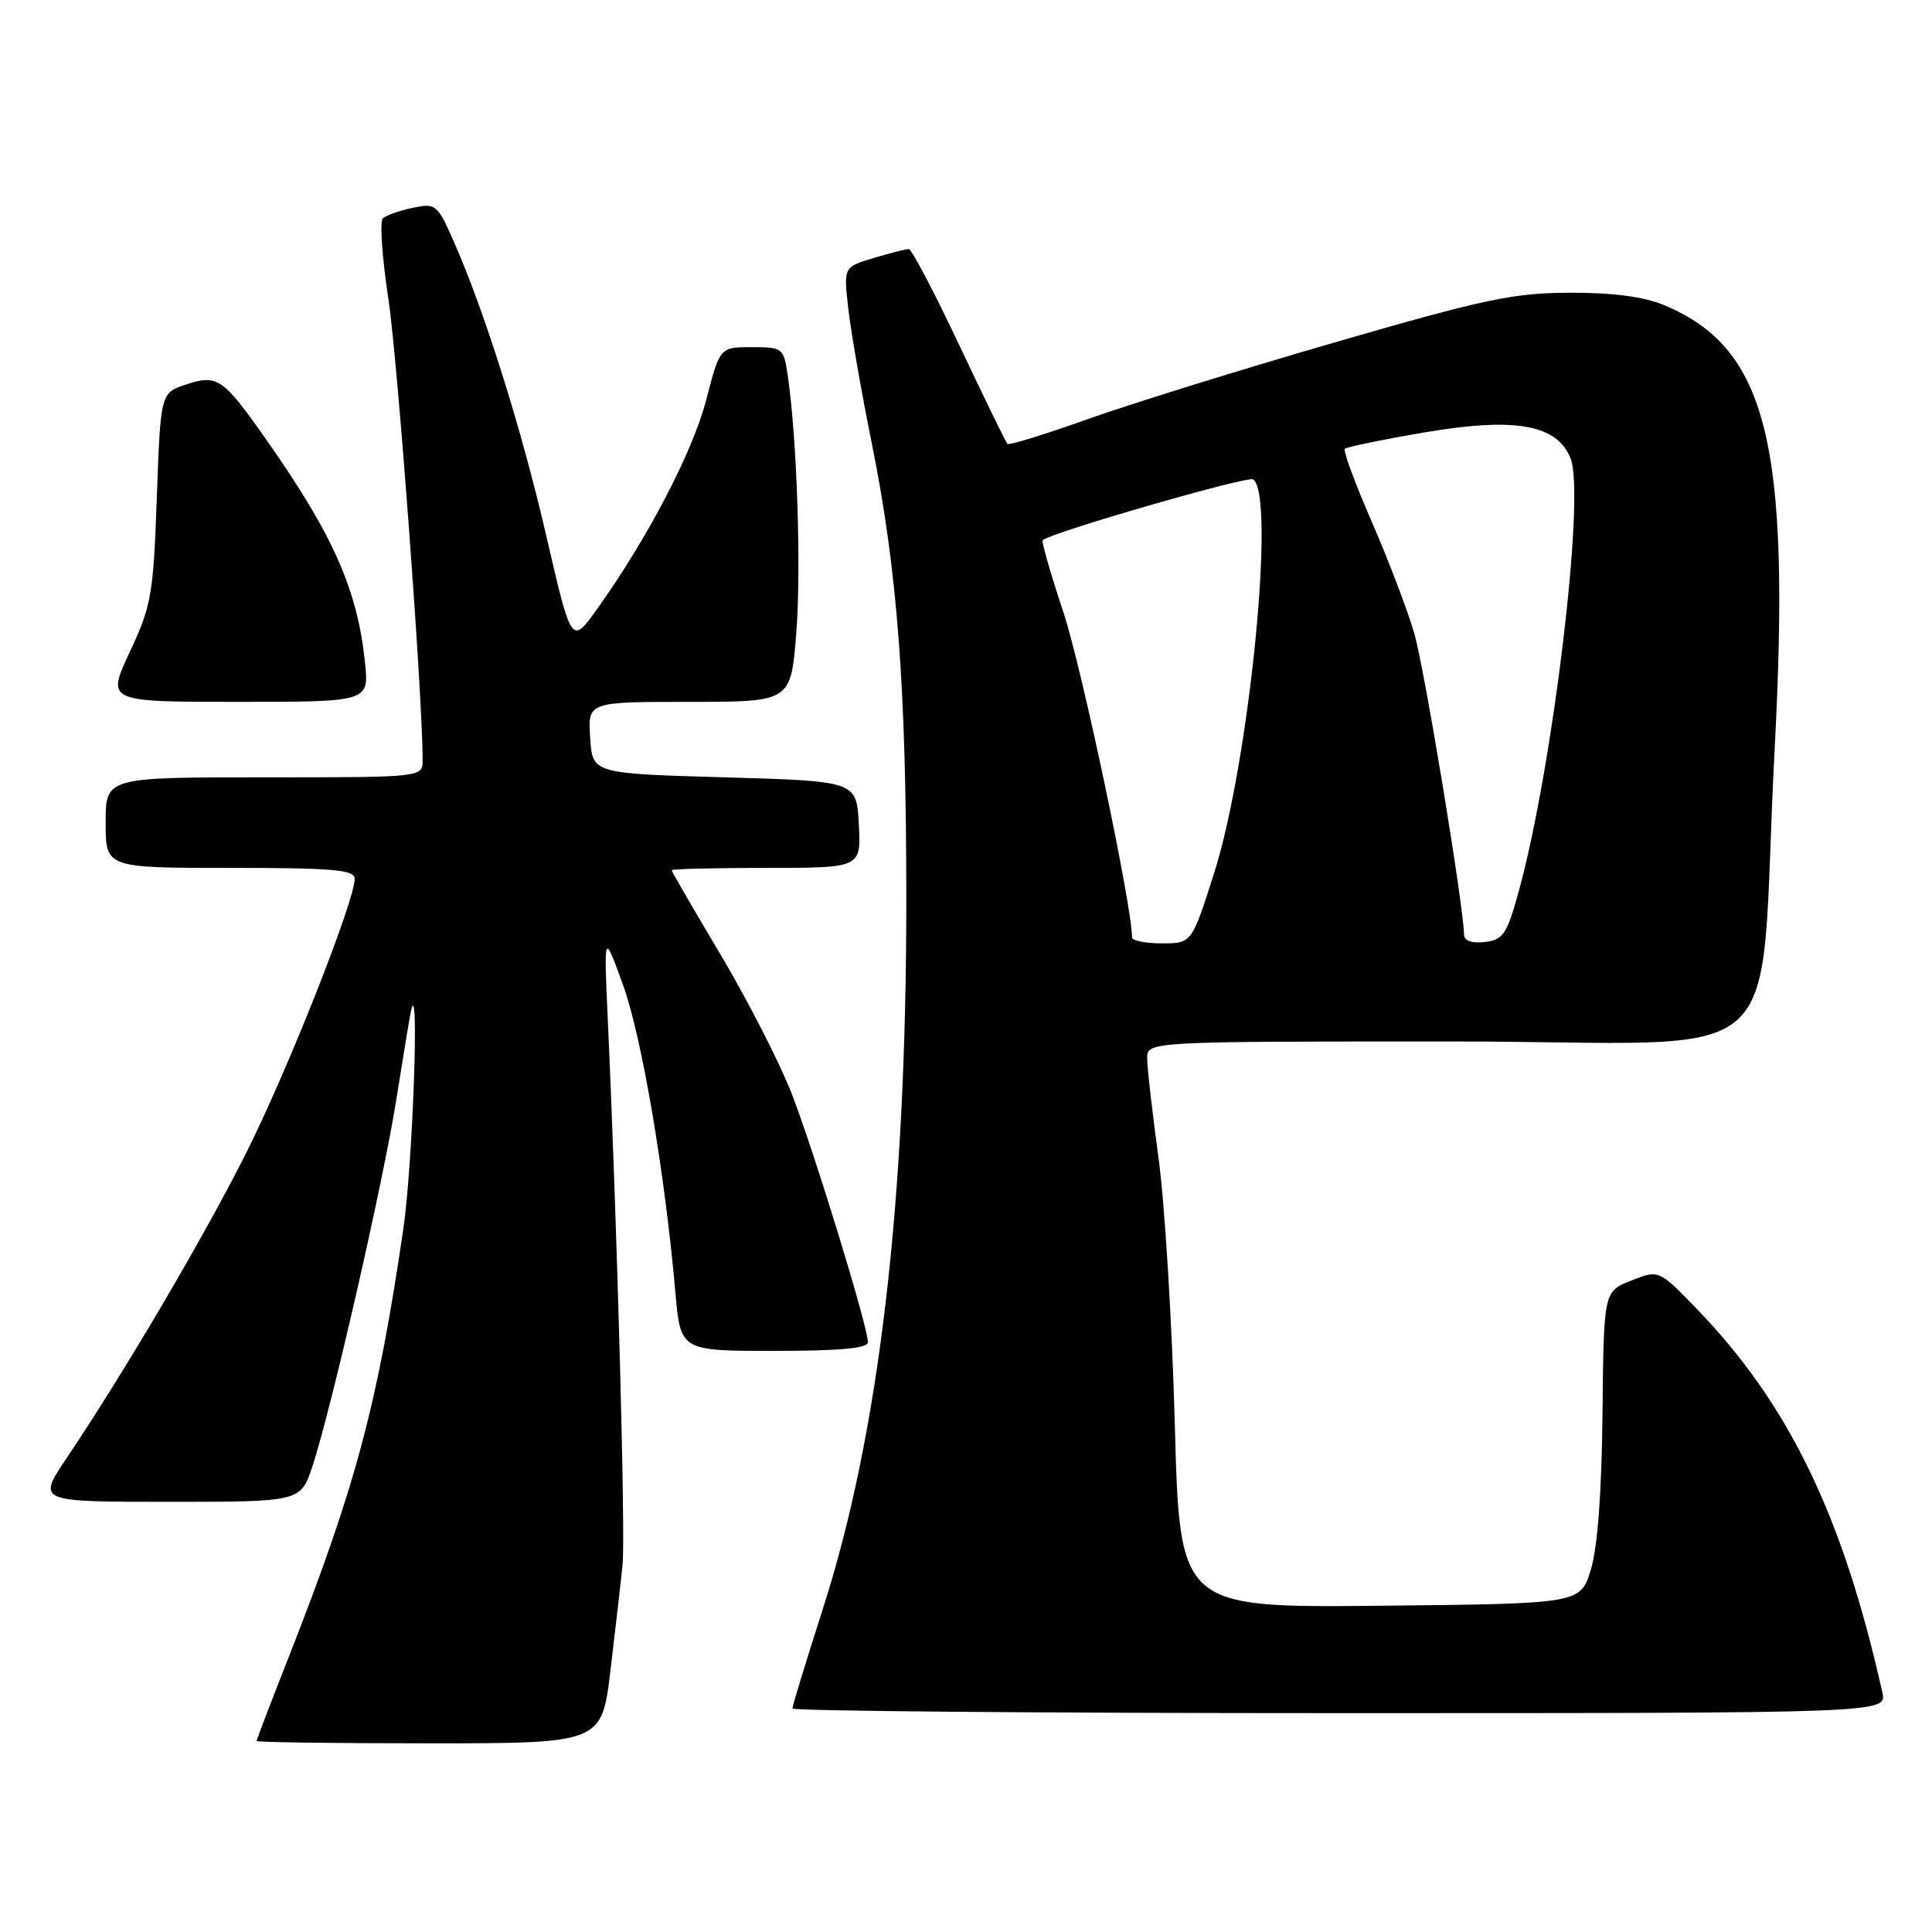 <?xml version="1.0" encoding="UTF-8" standalone="no"?>
<!DOCTYPE svg PUBLIC "-//W3C//DTD SVG 1.1//EN" "http://www.w3.org/Graphics/SVG/1.1/DTD/svg11.dtd" >
<svg xmlns="http://www.w3.org/2000/svg" xmlns:xlink="http://www.w3.org/1999/xlink" version="1.1" viewBox="0 0 256 256">
 <g >
 <path fill="currentColor"
d=" M 80.90 221.25 C 81.54 215.89 82.26 209.64 82.49 207.37 C 82.90 203.56 81.76 161.81 80.53 135.00 C 80.01 123.50 80.01 123.50 82.55 130.50 C 85.02 137.29 88.11 155.43 89.49 171.25 C 90.17 179.00 90.17 179.00 102.59 179.00 C 111.34 179.00 115.00 178.66 115.00 177.84 C 115.00 175.80 107.96 152.84 104.95 145.03 C 103.35 140.89 99.10 132.58 95.52 126.56 C 91.93 120.54 89.00 115.47 89.00 115.31 C 89.00 115.14 94.65 115.00 101.55 115.00 C 114.10 115.00 114.10 115.00 113.80 109.25 C 113.50 103.50 113.50 103.50 96.00 103.00 C 78.50 102.50 78.50 102.50 78.20 97.75 C 77.89 93.00 77.89 93.00 91.34 93.00 C 104.79 93.00 104.79 93.00 105.51 83.91 C 106.18 75.36 105.61 58.13 104.38 49.75 C 103.84 46.10 103.72 46.00 99.60 46.00 C 95.39 46.00 95.39 46.00 93.57 53.01 C 91.78 59.89 85.80 71.36 79.11 80.71 C 75.72 85.45 75.72 85.45 72.38 70.97 C 69.06 56.62 64.12 40.95 59.99 31.69 C 57.95 27.09 57.71 26.90 54.68 27.54 C 52.93 27.91 51.15 28.53 50.73 28.93 C 50.30 29.32 50.63 34.11 51.46 39.57 C 52.69 47.72 56.02 92.49 56.00 100.75 C 56.00 103.00 56.00 103.00 35.00 103.00 C 14.00 103.00 14.00 103.00 14.00 109.00 C 14.00 115.00 14.00 115.00 30.50 115.00 C 44.18 115.00 47.00 115.25 47.00 116.44 C 47.00 119.38 38.09 141.89 32.60 152.81 C 27.01 163.94 16.41 181.94 8.80 193.25 C 4.93 199.00 4.93 199.00 22.38 199.00 C 39.84 199.00 39.84 199.00 41.41 194.25 C 43.91 186.67 50.78 156.65 52.53 145.61 C 53.41 140.05 54.27 134.82 54.45 134.00 C 55.60 128.61 54.70 154.27 53.44 162.87 C 50.00 186.30 47.11 197.07 38.11 219.94 C 35.85 225.69 34.00 230.52 34.00 230.69 C 34.00 230.86 44.29 231.00 56.87 231.00 C 79.74 231.00 79.74 231.00 80.90 221.25 Z  M 249.42 224.25 C 244.20 200.86 237.01 186.01 224.77 173.37 C 219.80 168.24 219.80 168.24 216.15 169.68 C 212.50 171.12 212.50 171.12 212.34 187.31 C 212.23 197.81 211.69 205.08 210.79 208.00 C 209.41 212.50 209.41 212.50 182.86 212.77 C 156.32 213.03 156.32 213.03 155.67 188.77 C 155.31 175.42 154.34 159.55 153.52 153.50 C 152.69 147.45 152.01 141.49 152.01 140.25 C 152.00 138.00 152.00 138.00 192.37 138.00 C 238.60 138.00 232.84 143.21 235.15 99.27 C 237.29 58.71 234.16 46.14 220.50 40.43 C 217.80 39.31 213.73 38.77 208.00 38.79 C 200.54 38.81 196.74 39.61 177.00 45.33 C 164.62 48.91 149.86 53.50 144.18 55.52 C 138.51 57.55 133.70 59.03 133.49 58.82 C 133.28 58.61 130.41 52.72 127.10 45.72 C 123.80 38.72 120.79 33.00 120.42 33.00 C 120.04 33.00 117.94 33.54 115.75 34.19 C 111.77 35.39 111.77 35.39 112.41 40.94 C 112.76 44.00 114.13 51.90 115.47 58.50 C 118.91 75.51 120.08 90.88 120.09 119.00 C 120.11 159.20 116.51 189.87 109.05 213.13 C 106.82 220.08 105.00 226.05 105.00 226.38 C 105.00 226.72 137.63 227.00 177.52 227.00 C 250.04 227.00 250.04 227.00 249.42 224.25 Z  M 48.36 87.75 C 47.37 78.20 44.16 70.91 35.42 58.45 C 29.56 50.09 28.83 49.57 24.68 50.94 C 21.28 52.06 21.28 52.06 20.78 65.93 C 20.32 78.80 20.06 80.28 17.19 86.40 C 14.11 93.00 14.11 93.00 31.51 93.00 C 48.91 93.00 48.91 93.00 48.36 87.75 Z  M 150.00 124.21 C 150.00 120.03 143.33 88.43 140.92 81.17 C 139.22 76.04 137.97 71.72 138.16 71.57 C 139.50 70.49 165.26 63.05 166.03 63.52 C 169.08 65.40 165.55 101.07 160.86 115.75 C 157.91 125.00 157.91 125.00 153.95 125.00 C 151.78 125.00 150.00 124.65 150.00 124.21 Z  M 193.99 123.82 C 193.94 120.05 188.78 88.76 187.42 84.01 C 186.56 80.98 184.02 74.32 181.80 69.21 C 179.57 64.10 177.95 59.72 178.20 59.47 C 178.44 59.23 183.16 58.25 188.68 57.31 C 200.80 55.24 206.37 56.24 208.13 60.80 C 210.06 65.81 205.76 101.62 201.27 118.00 C 199.67 123.82 199.19 124.53 196.74 124.82 C 194.99 125.02 193.99 124.66 193.99 123.82 Z "/>
</g>
</svg>